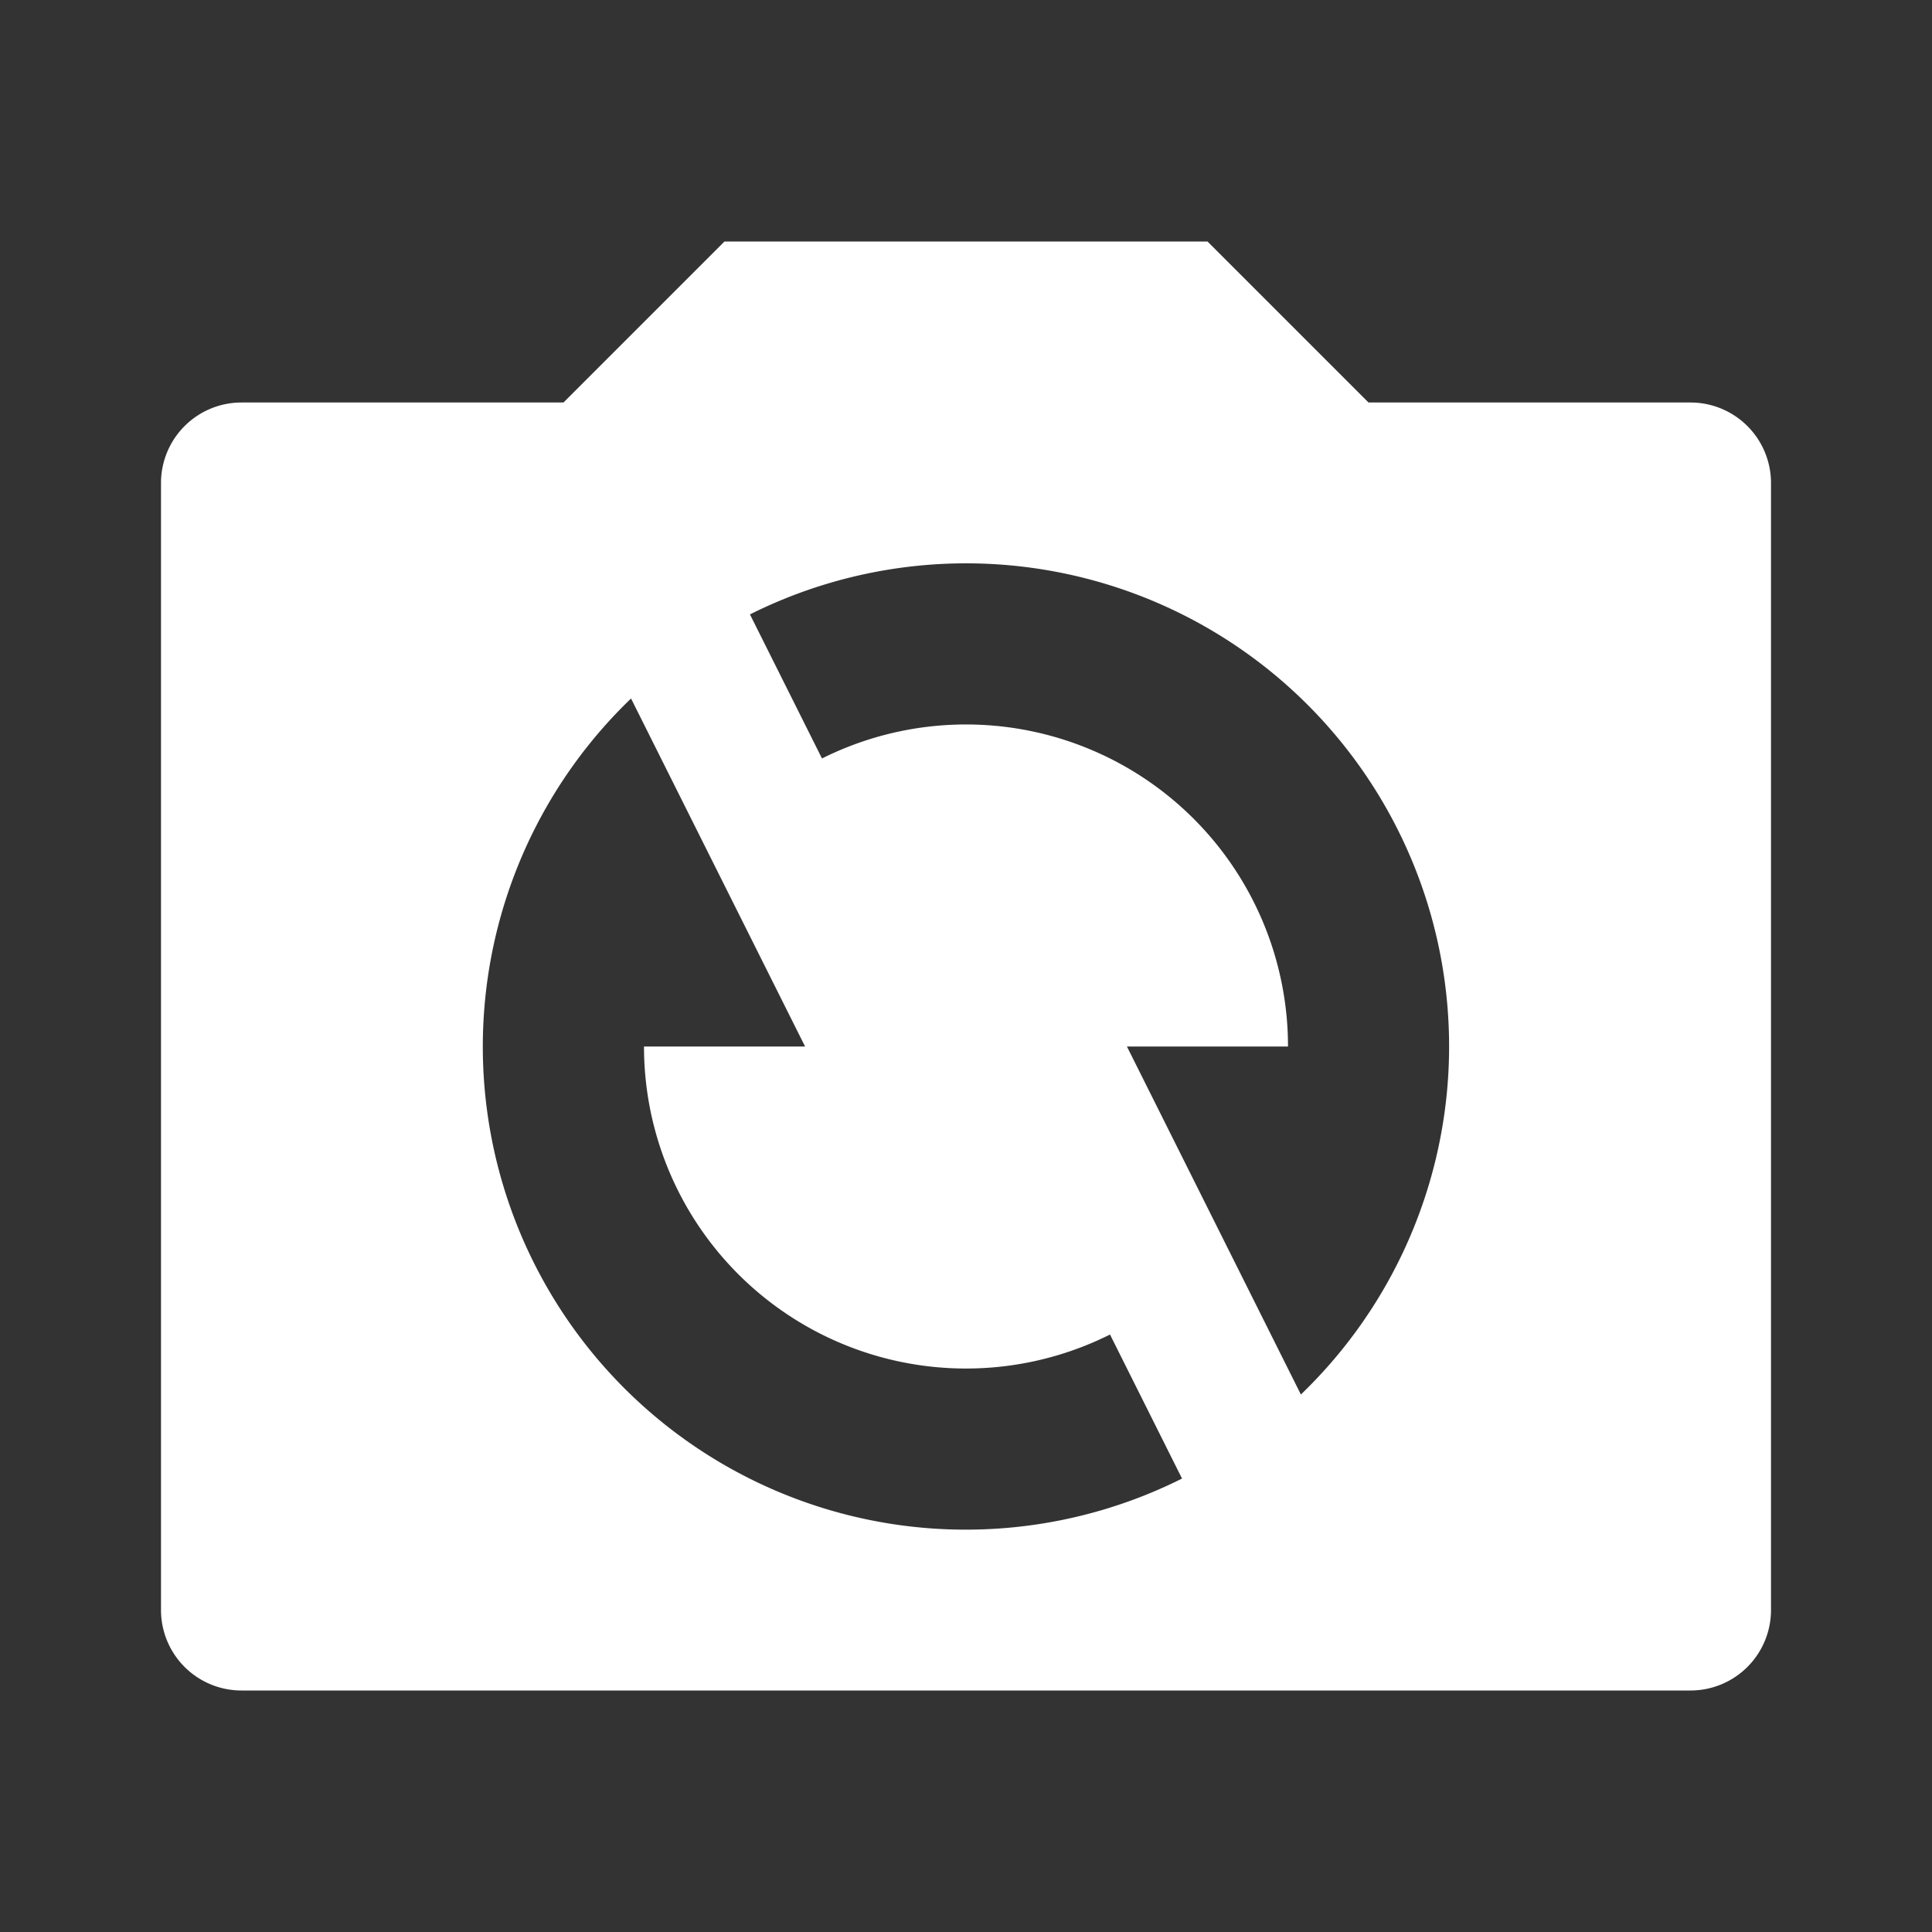 <svg xmlns="http://www.w3.org/2000/svg" viewBox="0 0 24 24">
    <rect x="0" y="0" width="24" height="24" fill="#333333" stroke="none"/>
    <g>
        <path fill="none" d="M0 0h24v24H0z"/>
        <path fill="#fff" d="M9 3h6l2 2h4a1 1 0 0 1 1 1v14a1 1 0 0 1-1 1H3a1 1 0 0 1-1-1V6a1 1 0 0 1 1-1h4l2-2zm5.684 15.368l-.895-1.79A4 4 0 0 1 8 13h2.001L7.839 8.677a6 6 0 0 0 6.845 9.69zM9.316 7.632l.895 1.79A4 4 0 0 1 16 13h-2.001l2.161 4.323a6 6 0 0 0-6.845-9.69z"/>
    </g>
</svg>
